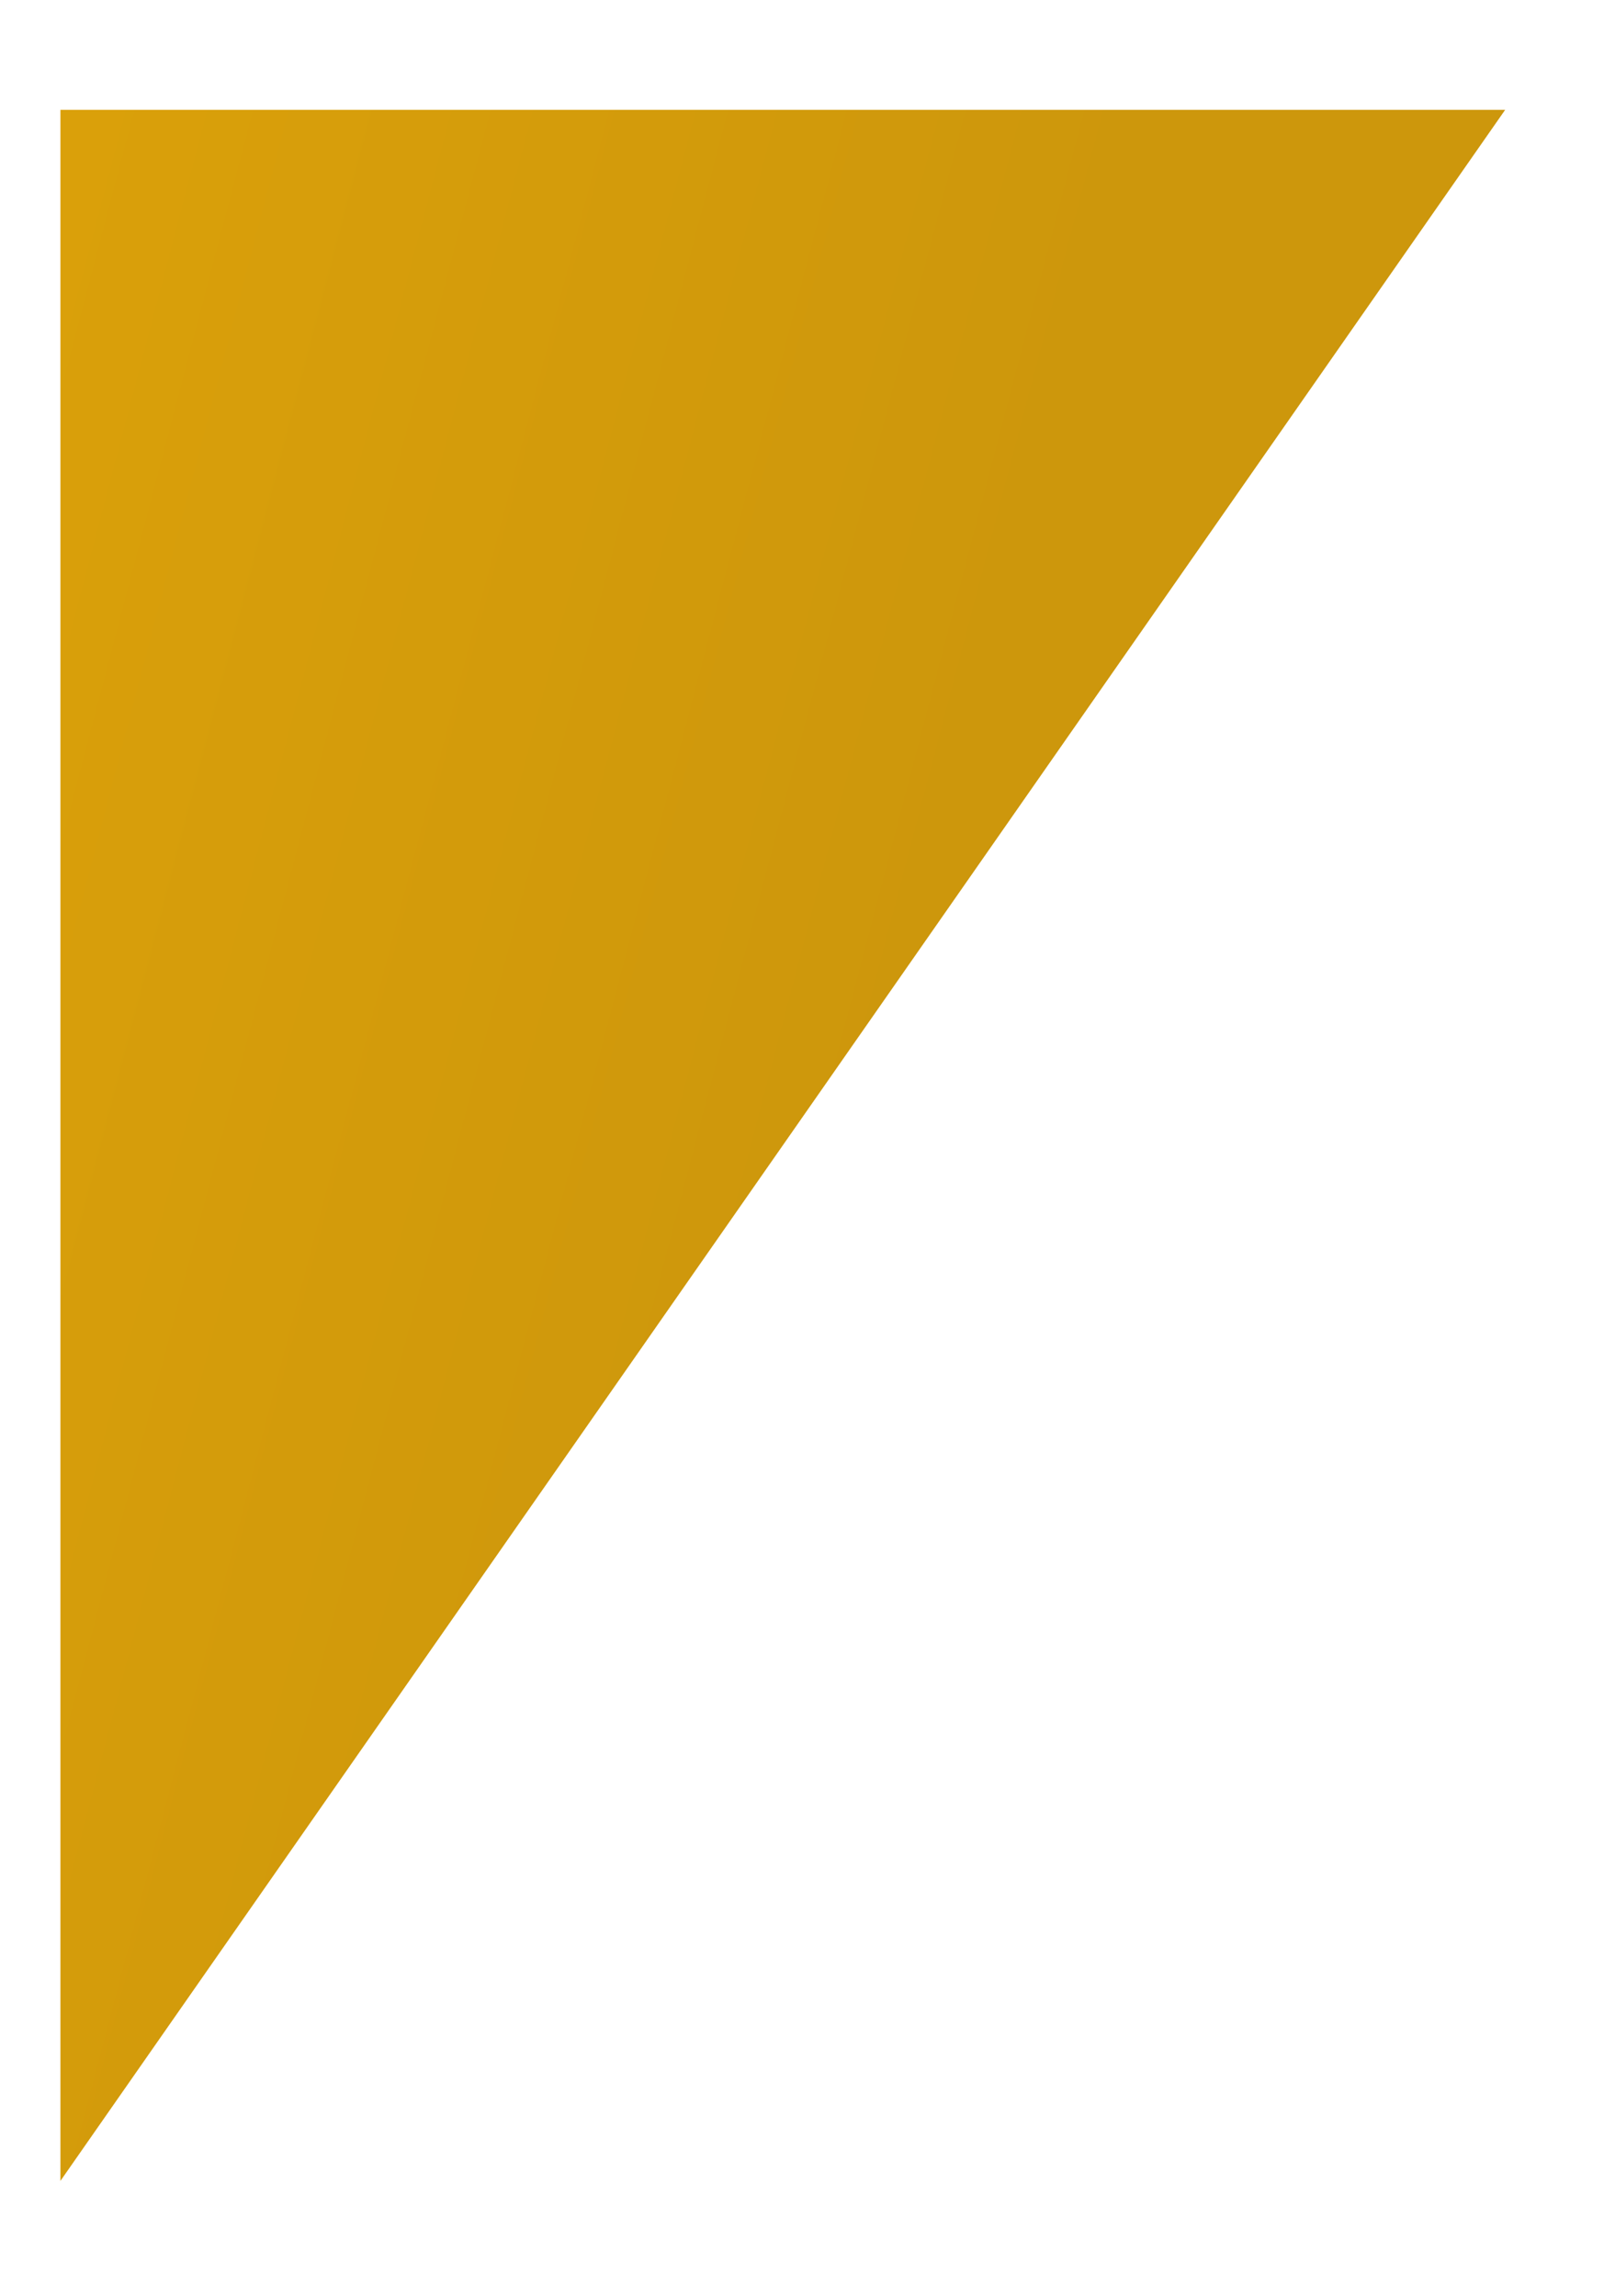 <svg width="147" height="209" viewBox="0 0 147 209" fill="none" xmlns="http://www.w3.org/2000/svg">
<g filter="url(#filter0_d)">
<path d="M0.5 198.5V10H132L0.5 198.5Z" fill="url(#paint0_linear)"/>
</g>
<defs>
<filter id="filter0_d" x="-4.5" y="0" width="151.5" height="208.5" filterUnits="userSpaceOnUse" color-interpolation-filters="sRGB">
<feFlood flood-opacity="0" result="BackgroundImageFix"/>
<feColorMatrix in="SourceAlpha" type="matrix" values="0 0 0 0 0 0 0 0 0 0 0 0 0 0 0 0 0 0 127 0"/>
<feOffset dx="5"/>
<feGaussianBlur stdDeviation="5"/>
<feColorMatrix type="matrix" values="0 0 0 0 0 0 0 0 0 0 0 0 0 0 0 0 0 0 0.3 0"/>
<feBlend mode="normal" in2="BackgroundImageFix" result="effect1_dropShadow"/>
<feBlend mode="normal" in="SourceGraphic" in2="effect1_dropShadow" result="shape"/>
</filter>
<linearGradient id="paint0_linear" x1="64.769" y1="141.206" x2="-178.061" y2="77.633" gradientUnits="userSpaceOnUse">
<stop stop-color="#CD970C"/>
<stop offset="1" stop-color="#F0AF07"/>
</linearGradient>
</defs>
</svg>
